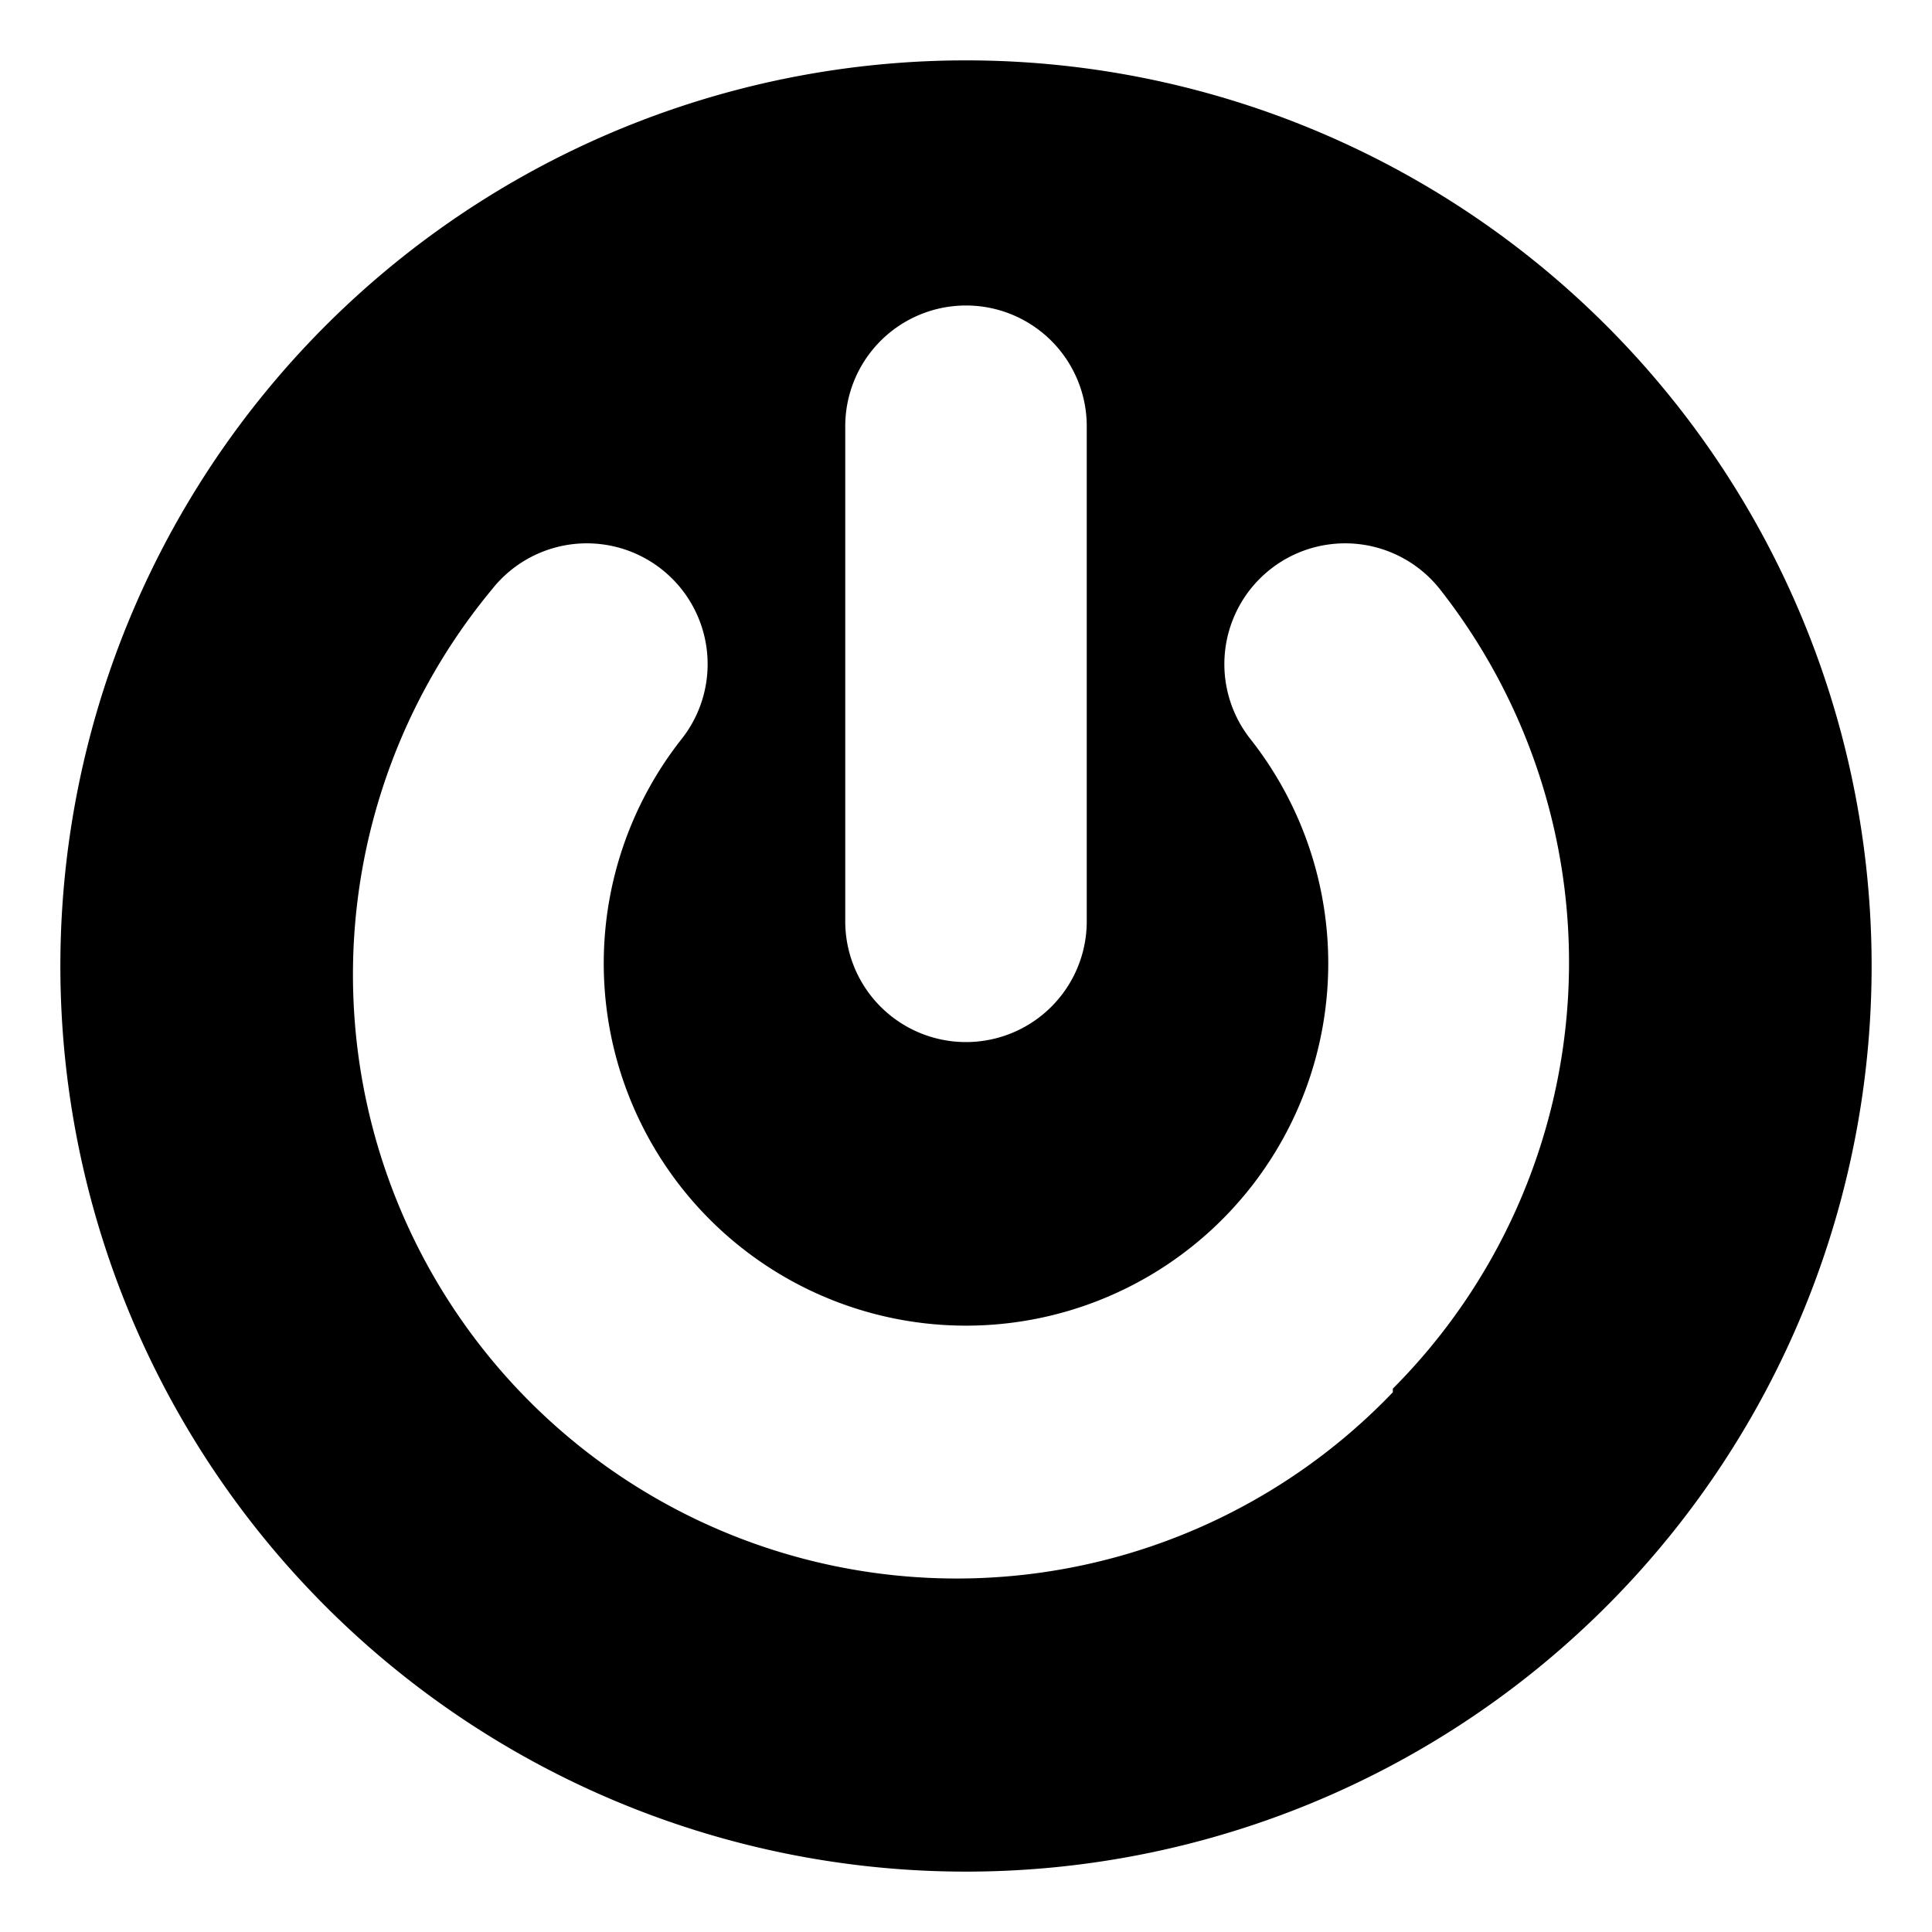 <svg viewBox="0 0 1024 1024" version="1.1" xmlns="http://www.w3.org/2000/svg"><path d="M512 32a480 480 0 1 0 480 480A480 480 0 0 0 512 32z m-64 193.92a64 64 0 1 1 128 0v262.4a64 64 0 1 1-128 0z m290.24 512A320 320 0 0 1 260.8 312.32a64 64 0 0 1 100.48 79.36 192 192 0 1 0 301.44 0 64 64 0 0 1 100.48-79.36A320 320 0 0 1 738.24 736z" fill="#000" /></svg>